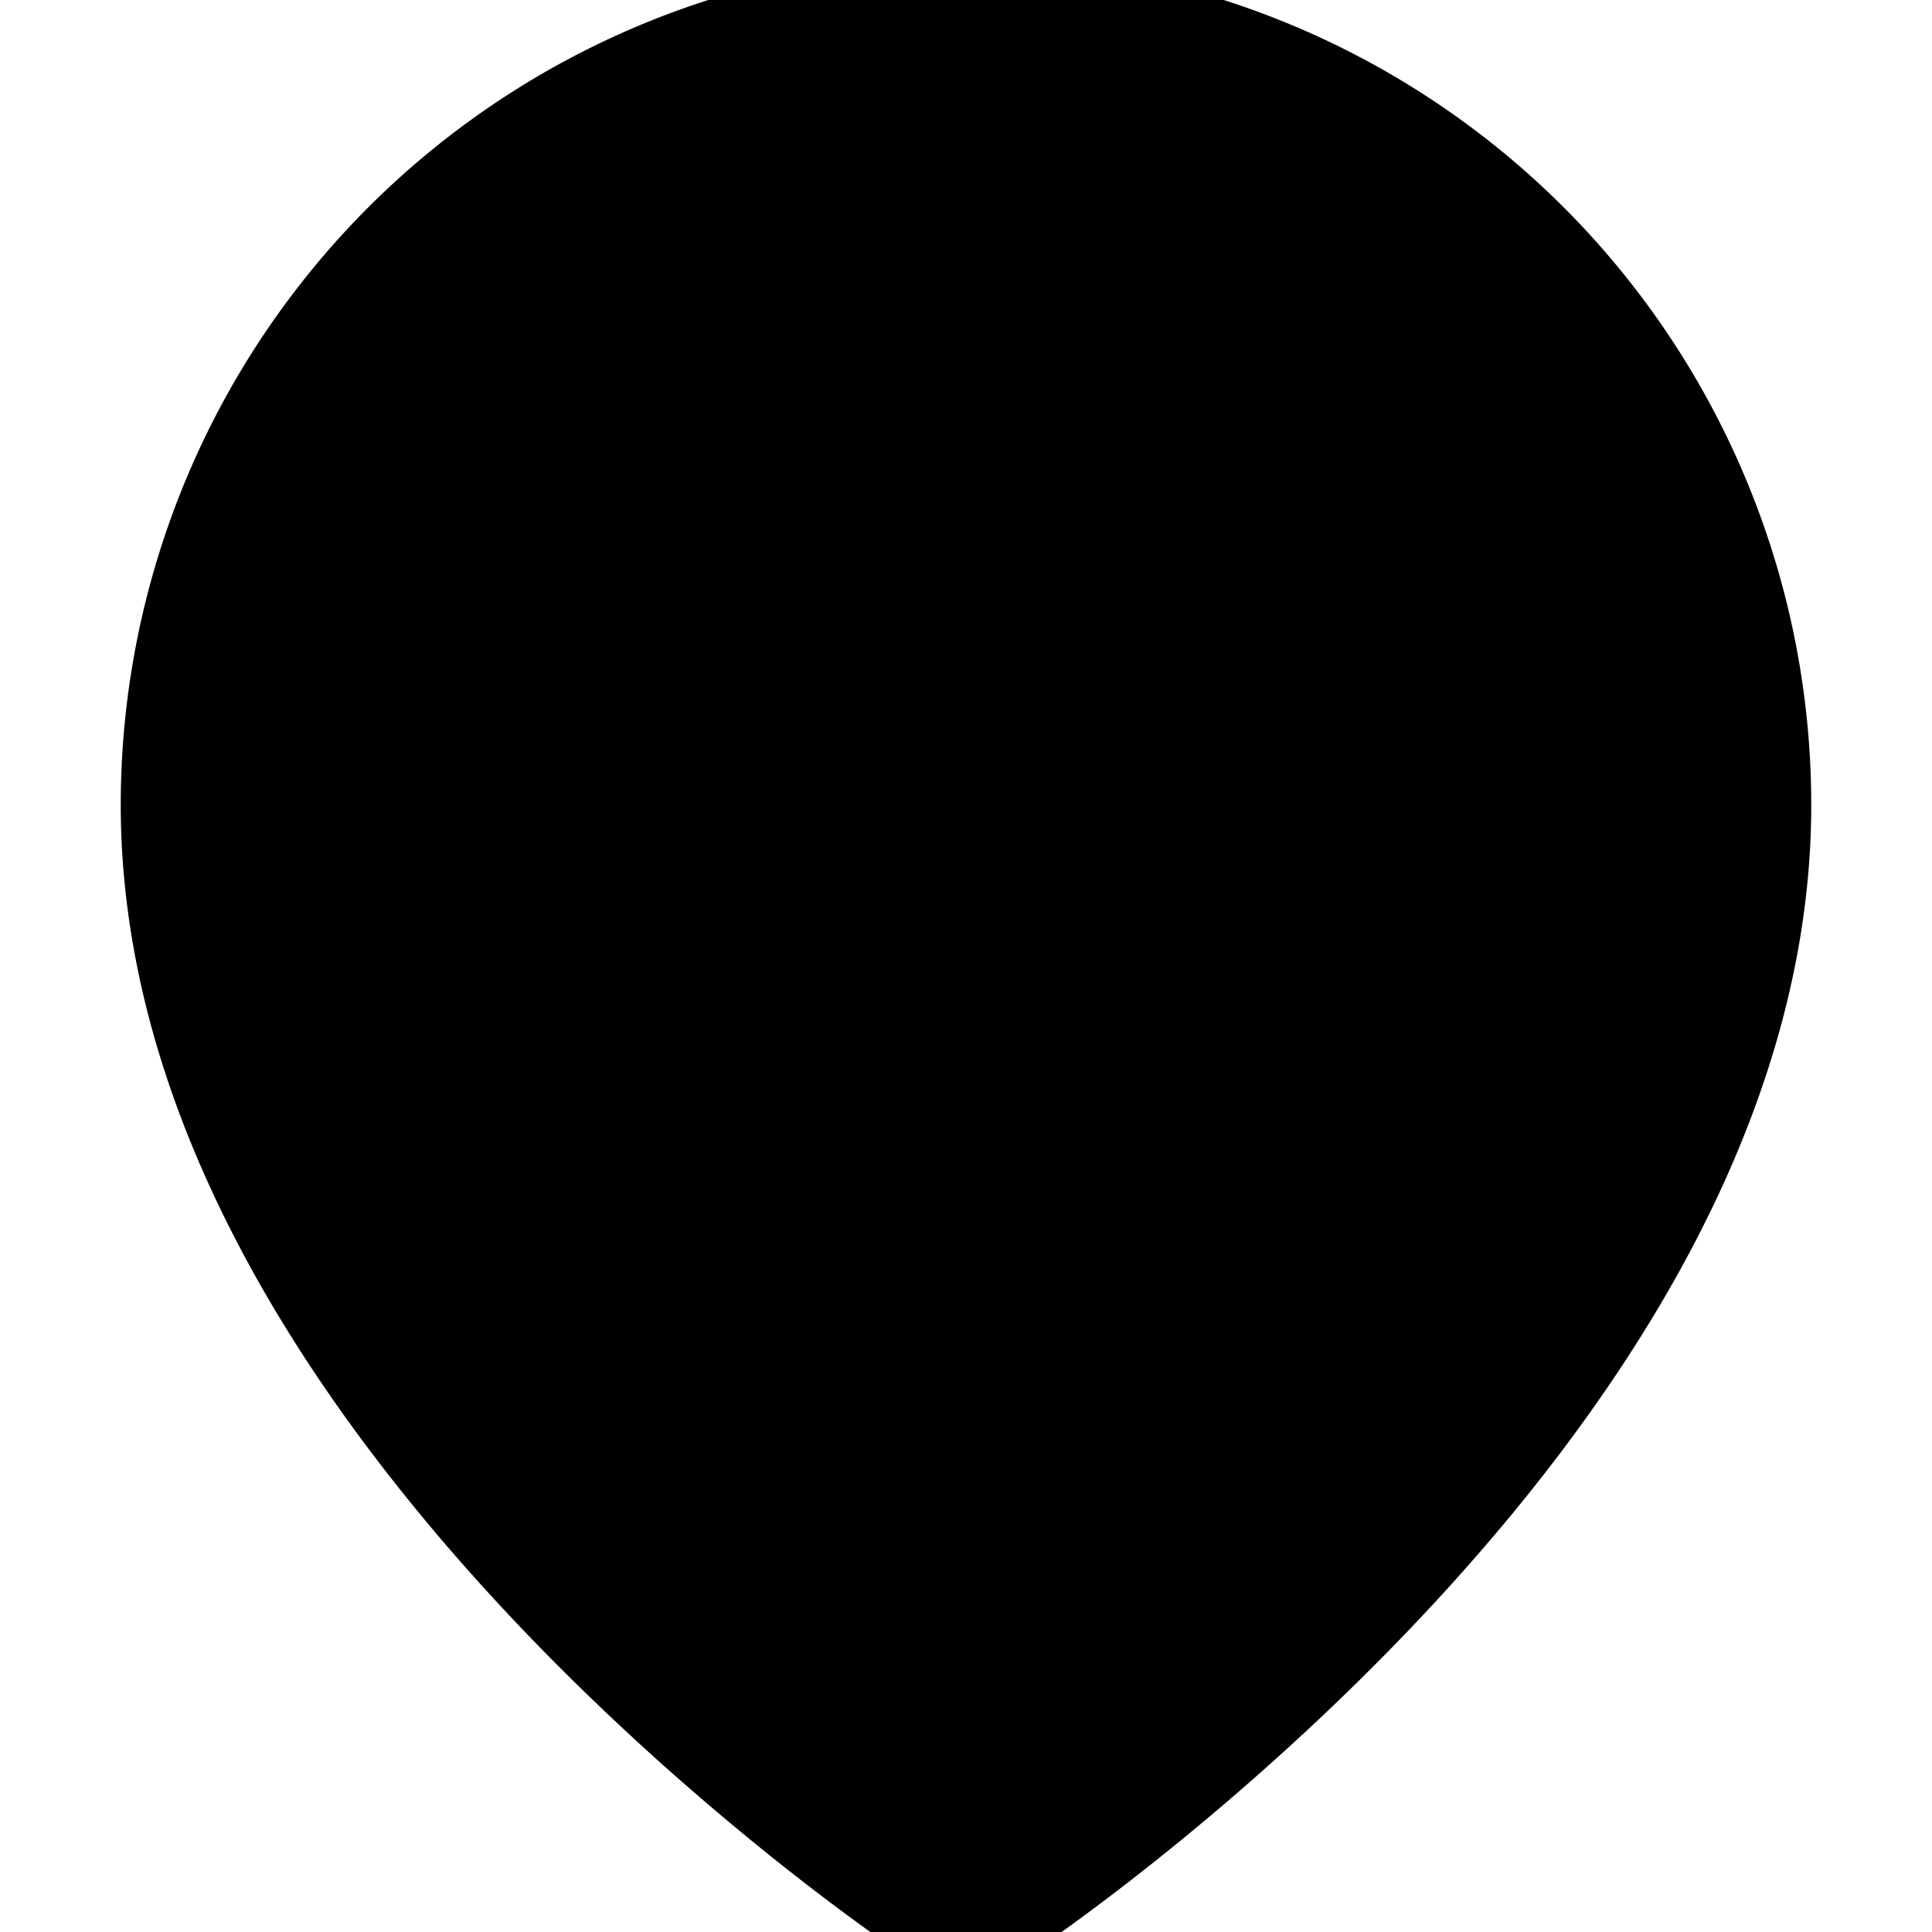 <svg xmlns="http://www.w3.org/2000/svg" width="1em" height="1em">
    <g id="tuiIconPin" xmlns="http://www.w3.org/2000/svg">
        <svg x="50%" y="50%" width="1em" height="1em" overflow="visible" viewBox="0 0 16 16">
            <svg x="-8" y="-8">
                <svg
                    xmlns="http://www.w3.org/2000/svg"
                    width="16"
                    height="16"
                    viewBox="0 0 24 24"
                    stroke="currentColor"
                    stroke-width="3"
                    stroke-linecap="round"
                    stroke-linejoin="round"
                >
                    <path vector-effect="non-scaling-stroke" d="M21 10c0 7-9 13-9 13s-9-6-9-13a9 9 0 0 1 18 0z" />
                    <circle vector-effect="non-scaling-stroke" cx="12" cy="10" r="3" />
                </svg>
            </svg>
        </svg>
    </g>
</svg>
